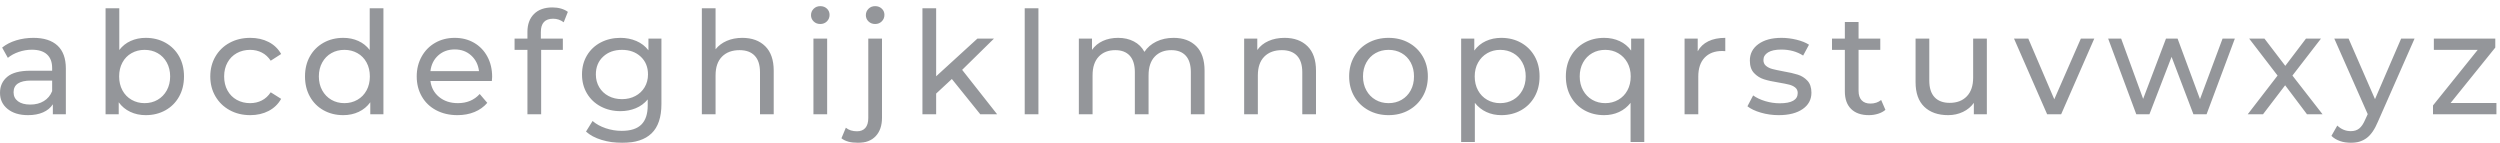 <?xml version="1.0" encoding="UTF-8"?>
<svg width="350px" height="20px" viewBox="0 0 350 20" version="1.1" xmlns="http://www.w3.org/2000/svg" xmlns:xlink="http://www.w3.org/1999/xlink">
    <!-- Generator: Sketch 63.1 (92452) - https://sketch.com -->
    <title>marinist_font_2</title>
    <desc>Created with Sketch.</desc>
    <g id="Кейс" stroke="none" stroke-width="1" fill="none" fill-rule="evenodd" opacity="0.452">
        <g id="Marinist-XL" transform="translate(-831, -2972)" fill="#12171E" fill-rule="nonzero">
            <g id="Цвета-и-шрифты" transform="translate(165, 2738)">
                <g id="Group-11" transform="translate(664, 112)">
                    <path d="M5.92,138.12 C6.733,138.12 7.437,137.99 8.03,137.73 C8.623,137.47 9.08,137.093 9.4,136.6 L9.4,136.6 L9.4,138 L11.22,138 L11.22,131.6 C11.22,130.173 10.83,129.1 10.05,128.38 C9.27,127.66 8.147,127.3 6.68,127.3 C5.827,127.3 5.02,127.417 4.26,127.65 C3.5,127.883 2.847,128.22 2.3,128.66 L2.3,128.66 L3.1,130.1 C3.513,129.753 4.02,129.477 4.62,129.27 C5.22,129.063 5.833,128.96 6.46,128.96 C7.393,128.96 8.1,129.18 8.58,129.62 C9.06,130.06 9.3,130.693 9.3,131.52 L9.3,131.52 L9.3,131.9 L6.26,131.9 C4.78,131.9 3.7,132.183 3.02,132.75 C2.34,133.317 2,134.067 2,135 C2,135.933 2.357,136.687 3.07,137.26 C3.783,137.833 4.733,138.12 5.92,138.12 Z M6.24,136.64 C5.507,136.64 4.933,136.487 4.52,136.18 C4.107,135.873 3.9,135.453 3.9,134.92 C3.9,133.827 4.713,133.28 6.34,133.28 L6.34,133.28 L9.3,133.28 L9.3,134.76 C9.06,135.36 8.673,135.823 8.14,136.15 C7.607,136.477 6.973,136.64 6.24,136.64 Z M22.4,138.12 C23.427,138.12 24.347,137.893 25.16,137.44 C25.973,136.987 26.61,136.35 27.07,135.53 C27.53,134.71 27.76,133.767 27.76,132.7 C27.76,131.633 27.53,130.693 27.07,129.88 C26.61,129.067 25.973,128.433 25.16,127.98 C24.347,127.527 23.427,127.3 22.4,127.3 C21.64,127.3 20.94,127.443 20.3,127.73 C19.66,128.017 19.127,128.44 18.7,129 L18.7,129 L18.7,123.16 L16.78,123.16 L16.78,138 L18.62,138 L18.62,136.32 C19.047,136.907 19.587,137.353 20.24,137.66 C20.893,137.967 21.613,138.12 22.4,138.12 Z M22.24,136.44 C21.573,136.44 20.967,136.283 20.42,135.97 C19.873,135.657 19.447,135.217 19.14,134.65 C18.833,134.083 18.68,133.433 18.68,132.7 C18.68,131.967 18.833,131.317 19.14,130.75 C19.447,130.183 19.873,129.747 20.42,129.44 C20.967,129.133 21.573,128.98 22.24,128.98 C22.92,128.98 23.53,129.133 24.07,129.44 C24.61,129.747 25.037,130.183 25.35,130.75 C25.663,131.317 25.82,131.967 25.82,132.7 C25.82,133.433 25.663,134.083 25.35,134.65 C25.037,135.217 24.61,135.657 24.07,135.97 C23.53,136.283 22.92,136.44 22.24,136.44 Z M37.04,138.12 C38,138.12 38.857,137.923 39.61,137.53 C40.363,137.137 40.947,136.573 41.36,135.84 L41.36,135.84 L39.9,134.92 C39.567,135.427 39.153,135.807 38.66,136.06 C38.167,136.313 37.62,136.44 37.02,136.44 C36.327,136.44 35.703,136.287 35.15,135.98 C34.597,135.673 34.163,135.237 33.85,134.67 C33.537,134.103 33.38,133.447 33.38,132.7 C33.38,131.967 33.537,131.317 33.85,130.75 C34.163,130.183 34.597,129.747 35.15,129.44 C35.703,129.133 36.327,128.98 37.02,128.98 C37.62,128.98 38.167,129.107 38.66,129.36 C39.153,129.613 39.567,129.993 39.9,130.5 L39.9,130.5 L41.36,129.56 C40.947,128.827 40.363,128.267 39.61,127.88 C38.857,127.493 38,127.3 37.04,127.3 C35.96,127.3 34.997,127.53 34.15,127.99 C33.303,128.45 32.64,129.09 32.16,129.91 C31.68,130.73 31.44,131.66 31.44,132.7 C31.44,133.74 31.68,134.67 32.16,135.49 C32.64,136.31 33.303,136.953 34.15,137.42 C34.997,137.887 35.96,138.12 37.04,138.12 Z M50.06,138.12 C50.847,138.12 51.567,137.967 52.22,137.66 C52.873,137.353 53.413,136.907 53.84,136.32 L53.84,136.32 L53.84,138 L55.68,138 L55.68,123.16 L53.76,123.16 L53.76,129 C53.333,128.44 52.8,128.017 52.16,127.73 C51.52,127.443 50.82,127.3 50.06,127.3 C49.033,127.3 48.113,127.527 47.3,127.98 C46.487,128.433 45.85,129.067 45.39,129.88 C44.93,130.693 44.7,131.633 44.7,132.7 C44.7,133.767 44.93,134.71 45.39,135.53 C45.85,136.35 46.487,136.987 47.3,137.44 C48.113,137.893 49.033,138.12 50.06,138.12 Z M50.22,136.44 C49.54,136.44 48.93,136.283 48.39,135.97 C47.85,135.657 47.423,135.217 47.11,134.65 C46.797,134.083 46.64,133.433 46.64,132.7 C46.64,131.967 46.797,131.317 47.11,130.75 C47.423,130.183 47.85,129.747 48.39,129.44 C48.93,129.133 49.54,128.98 50.22,128.98 C50.887,128.98 51.493,129.133 52.04,129.44 C52.587,129.747 53.013,130.183 53.32,130.75 C53.627,131.317 53.78,131.967 53.78,132.7 C53.78,133.433 53.627,134.083 53.32,134.65 C53.013,135.217 52.587,135.657 52.04,135.97 C51.493,136.283 50.887,136.44 50.22,136.44 Z M66.04,138.12 C66.92,138.12 67.717,137.973 68.43,137.68 C69.143,137.387 69.74,136.96 70.22,136.4 L70.22,136.4 L69.16,135.16 C68.387,136.013 67.367,136.44 66.1,136.44 C65.06,136.44 64.19,136.157 63.49,135.59 C62.79,135.023 62.38,134.273 62.26,133.34 L62.26,133.34 L70.86,133.34 C70.887,133.1 70.9,132.907 70.9,132.76 C70.9,131.693 70.677,130.747 70.23,129.92 C69.783,129.093 69.163,128.45 68.37,127.99 C67.577,127.53 66.673,127.3 65.66,127.3 C64.647,127.3 63.737,127.53 62.93,127.99 C62.123,128.45 61.49,129.093 61.03,129.92 C60.57,130.747 60.34,131.673 60.34,132.7 C60.34,133.74 60.577,134.673 61.05,135.5 C61.523,136.327 62.193,136.97 63.06,137.43 C63.927,137.89 64.92,138.12 66.04,138.12 Z M69.06,131.96 L62.26,131.96 C62.367,131.053 62.73,130.32 63.35,129.76 C63.97,129.2 64.74,128.92 65.66,128.92 C66.58,128.92 67.35,129.203 67.97,129.77 C68.59,130.337 68.953,131.067 69.06,131.96 L69.06,131.96 Z M77.76,138 L77.76,128.98 L80.8,128.98 L80.8,127.4 L77.72,127.4 L77.72,126.48 C77.72,125.24 78.293,124.62 79.44,124.62 C79.987,124.62 80.48,124.787 80.92,125.12 L80.92,125.12 L81.5,123.66 C81.233,123.46 80.913,123.307 80.54,123.2 C80.167,123.093 79.767,123.04 79.34,123.04 C78.233,123.04 77.373,123.347 76.76,123.96 C76.147,124.573 75.84,125.407 75.84,126.46 L75.84,126.46 L75.84,127.4 L74.04,127.4 L74.04,128.98 L75.84,128.98 L75.84,138 L77.76,138 Z M89.1,142 C90.927,142 92.3,141.557 93.22,140.67 C94.14,139.783 94.6,138.413 94.6,136.56 L94.6,136.56 L94.6,127.4 L92.78,127.4 L92.78,129.04 C92.34,128.467 91.777,128.033 91.09,127.74 C90.403,127.447 89.66,127.3 88.86,127.3 C87.847,127.3 86.93,127.513 86.11,127.94 C85.29,128.367 84.647,128.97 84.18,129.75 C83.713,130.53 83.48,131.42 83.48,132.42 C83.48,133.42 83.713,134.31 84.18,135.09 C84.647,135.87 85.29,136.477 86.11,136.91 C86.93,137.343 87.847,137.56 88.86,137.56 C89.633,137.56 90.35,137.423 91.01,137.15 C91.67,136.877 92.227,136.467 92.68,135.92 L92.68,135.92 L92.68,136.76 C92.68,137.96 92.383,138.853 91.79,139.44 C91.197,140.027 90.28,140.32 89.04,140.32 C88.267,140.32 87.517,140.197 86.79,139.95 C86.063,139.703 85.453,139.367 84.96,138.94 L84.96,138.94 L84.04,140.42 C84.6,140.927 85.333,141.317 86.24,141.59 C87.147,141.863 88.1,142 89.1,142 Z M89.08,135.88 C88.373,135.88 87.743,135.733 87.19,135.44 C86.637,135.147 86.203,134.737 85.89,134.21 C85.577,133.683 85.42,133.087 85.42,132.42 C85.42,131.393 85.76,130.563 86.44,129.93 C87.12,129.297 88,128.98 89.08,128.98 C90.147,128.98 91.02,129.297 91.7,129.93 C92.38,130.563 92.72,131.393 92.72,132.42 C92.72,133.087 92.563,133.683 92.25,134.21 C91.937,134.737 91.503,135.147 90.95,135.44 C90.397,135.733 89.773,135.88 89.08,135.88 Z M102.18,138 L102.18,132.54 C102.18,131.407 102.48,130.537 103.08,129.93 C103.68,129.323 104.5,129.02 105.54,129.02 C106.46,129.02 107.167,129.28 107.66,129.8 C108.153,130.32 108.4,131.093 108.4,132.12 L108.4,132.12 L108.4,138 L110.32,138 L110.32,131.9 C110.32,130.393 109.923,129.25 109.13,128.47 C108.337,127.69 107.267,127.3 105.92,127.3 C105.12,127.3 104.397,127.44 103.75,127.72 C103.103,128 102.58,128.393 102.18,128.9 L102.18,128.9 L102.18,123.16 L100.26,123.16 L100.26,138 L102.18,138 Z M116.84,125.36 C117.213,125.36 117.523,125.237 117.77,124.99 C118.017,124.743 118.14,124.44 118.14,124.08 C118.14,123.733 118.017,123.443 117.77,123.21 C117.523,122.977 117.213,122.86 116.84,122.86 C116.467,122.86 116.157,122.983 115.91,123.23 C115.663,123.477 115.54,123.773 115.54,124.12 C115.54,124.467 115.663,124.76 115.91,125 C116.157,125.24 116.467,125.36 116.84,125.36 Z M117.8,138 L117.8,127.4 L115.88,127.4 L115.88,138 L117.8,138 Z M124.52,125.36 C124.893,125.36 125.203,125.237 125.45,124.99 C125.697,124.743 125.82,124.44 125.82,124.08 C125.82,123.733 125.697,123.443 125.45,123.21 C125.203,122.977 124.893,122.86 124.52,122.86 C124.147,122.86 123.837,122.983 123.59,123.23 C123.343,123.477 123.22,123.773 123.22,124.12 C123.22,124.467 123.343,124.76 123.59,125 C123.837,125.24 124.147,125.36 124.52,125.36 Z M122.1,142 C123.18,142 124.013,141.687 124.6,141.06 C125.187,140.433 125.48,139.573 125.48,138.48 L125.48,138.48 L125.48,127.4 L123.56,127.4 L123.56,138.52 C123.56,139.133 123.423,139.597 123.15,139.91 C122.877,140.223 122.487,140.38 121.98,140.38 C121.34,140.38 120.82,140.213 120.42,139.88 L120.42,139.88 L119.8,141.36 C120.067,141.573 120.4,141.733 120.8,141.84 C121.2,141.947 121.633,142 122.1,142 Z M133.06,138 L133.06,135.1 L135.26,133.06 L139.24,138 L141.6,138 L136.7,131.78 L141.16,127.4 L138.84,127.4 L133.06,132.68 L133.06,123.16 L131.14,123.16 L131.14,138 L133.06,138 Z M147.38,138 L147.38,123.16 L145.46,123.16 L145.46,138 L147.38,138 Z M154.96,138 L154.96,132.54 C154.96,131.407 155.247,130.537 155.82,129.93 C156.393,129.323 157.167,129.02 158.14,129.02 C159.02,129.02 159.697,129.28 160.17,129.8 C160.643,130.32 160.88,131.093 160.88,132.12 L160.88,132.12 L160.88,138 L162.8,138 L162.8,132.54 C162.8,131.407 163.087,130.537 163.66,129.93 C164.233,129.323 165.007,129.02 165.98,129.02 C166.86,129.02 167.537,129.28 168.01,129.8 C168.483,130.32 168.72,131.093 168.72,132.12 L168.72,132.12 L168.72,138 L170.64,138 L170.64,131.9 C170.64,130.38 170.25,129.233 169.47,128.46 C168.69,127.687 167.633,127.3 166.3,127.3 C165.407,127.3 164.603,127.473 163.89,127.82 C163.177,128.167 162.62,128.647 162.22,129.26 C161.873,128.62 161.38,128.133 160.74,127.8 C160.1,127.467 159.367,127.3 158.54,127.3 C157.74,127.3 157.027,127.443 156.4,127.73 C155.773,128.017 155.267,128.433 154.88,128.98 L154.88,128.98 L154.88,127.4 L153.04,127.4 L153.04,138 L154.96,138 Z M178.1,138 L178.1,132.54 C178.1,131.407 178.4,130.537 179,129.93 C179.6,129.323 180.42,129.02 181.46,129.02 C182.38,129.02 183.087,129.28 183.58,129.8 C184.073,130.32 184.32,131.093 184.32,132.12 L184.32,132.12 L184.32,138 L186.24,138 L186.24,131.9 C186.24,130.393 185.843,129.25 185.05,128.47 C184.257,127.69 183.187,127.3 181.84,127.3 C181,127.3 180.25,127.447 179.59,127.74 C178.93,128.033 178.407,128.453 178.02,129 L178.02,129 L178.02,127.4 L176.18,127.4 L176.18,138 L178.1,138 Z M196.4,138.12 C197.453,138.12 198.397,137.887 199.23,137.42 C200.063,136.953 200.717,136.31 201.19,135.49 C201.663,134.67 201.9,133.74 201.9,132.7 C201.9,131.66 201.663,130.73 201.19,129.91 C200.717,129.09 200.063,128.45 199.23,127.99 C198.397,127.53 197.453,127.3 196.4,127.3 C195.347,127.3 194.4,127.53 193.56,127.99 C192.72,128.45 192.063,129.09 191.59,129.91 C191.117,130.73 190.88,131.66 190.88,132.7 C190.88,133.74 191.117,134.67 191.59,135.49 C192.063,136.31 192.72,136.953 193.56,137.42 C194.4,137.887 195.347,138.12 196.4,138.12 Z M196.4,136.44 C195.72,136.44 195.11,136.283 194.57,135.97 C194.03,135.657 193.603,135.217 193.29,134.65 C192.977,134.083 192.82,133.433 192.82,132.7 C192.82,131.967 192.977,131.317 193.29,130.75 C193.603,130.183 194.03,129.747 194.57,129.44 C195.11,129.133 195.72,128.98 196.4,128.98 C197.08,128.98 197.69,129.133 198.23,129.44 C198.77,129.747 199.193,130.183 199.5,130.75 C199.807,131.317 199.96,131.967 199.96,132.7 C199.96,133.433 199.807,134.083 199.5,134.65 C199.193,135.217 198.77,135.657 198.23,135.97 C197.69,136.283 197.08,136.44 196.4,136.44 Z M208.48,141.88 L208.48,136.4 C208.92,136.96 209.457,137.387 210.09,137.68 C210.723,137.973 211.42,138.12 212.18,138.12 C213.207,138.12 214.127,137.893 214.94,137.44 C215.753,136.987 216.39,136.35 216.85,135.53 C217.31,134.71 217.54,133.767 217.54,132.7 C217.54,131.633 217.31,130.693 216.85,129.88 C216.39,129.067 215.753,128.433 214.94,127.98 C214.127,127.527 213.207,127.3 212.18,127.3 C211.393,127.3 210.673,127.45 210.02,127.75 C209.367,128.05 208.827,128.493 208.4,129.08 L208.4,129.08 L208.4,127.4 L206.56,127.4 L206.56,141.88 L208.48,141.88 Z M212.02,136.44 C211.353,136.44 210.747,136.283 210.2,135.97 C209.653,135.657 209.227,135.217 208.92,134.65 C208.613,134.083 208.46,133.433 208.46,132.7 C208.46,131.967 208.617,131.32 208.93,130.76 C209.243,130.2 209.67,129.763 210.21,129.45 C210.75,129.137 211.353,128.98 212.02,128.98 C212.7,128.98 213.31,129.133 213.85,129.44 C214.39,129.747 214.817,130.183 215.13,130.75 C215.443,131.317 215.6,131.967 215.6,132.7 C215.6,133.433 215.443,134.083 215.13,134.65 C214.817,135.217 214.39,135.657 213.85,135.97 C213.31,136.283 212.7,136.44 212.02,136.44 Z M232.2,141.88 L232.2,127.4 L230.36,127.4 L230.36,129.08 C229.933,128.493 229.393,128.05 228.74,127.75 C228.087,127.45 227.367,127.3 226.58,127.3 C225.553,127.3 224.633,127.527 223.82,127.98 C223.007,128.433 222.37,129.067 221.91,129.88 C221.45,130.693 221.22,131.633 221.22,132.7 C221.22,133.767 221.45,134.71 221.91,135.53 C222.37,136.35 223.007,136.987 223.82,137.44 C224.633,137.893 225.553,138.12 226.58,138.12 C227.34,138.12 228.037,137.973 228.67,137.68 C229.303,137.387 229.84,136.96 230.28,136.4 L230.28,136.4 L230.28,141.88 L232.2,141.88 Z M226.74,136.44 C226.06,136.44 225.45,136.283 224.91,135.97 C224.37,135.657 223.943,135.217 223.63,134.65 C223.317,134.083 223.16,133.433 223.16,132.7 C223.16,131.967 223.317,131.317 223.63,130.75 C223.943,130.183 224.37,129.747 224.91,129.44 C225.45,129.133 226.06,128.98 226.74,128.98 C227.407,128.98 228.01,129.137 228.55,129.45 C229.09,129.763 229.517,130.2 229.83,130.76 C230.143,131.32 230.3,131.967 230.3,132.7 C230.3,133.433 230.147,134.083 229.84,134.65 C229.533,135.217 229.107,135.657 228.56,135.97 C228.013,136.283 227.407,136.44 226.74,136.44 Z M239.76,138 L239.76,132.72 C239.76,131.573 240.057,130.69 240.65,130.07 C241.243,129.45 242.06,129.14 243.1,129.14 C243.287,129.14 243.433,129.147 243.54,129.16 L243.54,129.16 L243.54,127.3 C242.607,127.3 241.813,127.46 241.16,127.78 C240.507,128.1 240.013,128.567 239.68,129.18 L239.68,129.18 L239.68,127.4 L237.84,127.4 L237.84,138 L239.76,138 Z M251.02,138.12 C252.433,138.12 253.55,137.837 254.37,137.27 C255.19,136.703 255.6,135.94 255.6,134.98 C255.6,134.26 255.413,133.7 255.04,133.3 C254.667,132.9 254.217,132.617 253.69,132.45 C253.163,132.283 252.473,132.127 251.62,131.98 C250.98,131.86 250.483,131.753 250.13,131.66 C249.777,131.567 249.48,131.42 249.24,131.22 C249,131.02 248.88,130.747 248.88,130.4 C248.88,129.96 249.093,129.607 249.52,129.34 C249.947,129.073 250.567,128.94 251.38,128.94 C252.553,128.94 253.573,129.22 254.44,129.78 L254.44,129.78 L255.26,128.26 C254.807,127.967 254.227,127.733 253.52,127.56 C252.813,127.387 252.107,127.3 251.4,127.3 C250.053,127.3 248.98,127.59 248.18,128.17 C247.38,128.75 246.98,129.52 246.98,130.48 C246.98,131.227 247.173,131.807 247.56,132.22 C247.947,132.633 248.41,132.927 248.95,133.1 C249.49,133.273 250.187,133.427 251.04,133.56 C251.667,133.667 252.15,133.763 252.49,133.85 C252.83,133.937 253.113,134.073 253.34,134.26 C253.567,134.447 253.68,134.7 253.68,135.02 C253.68,135.98 252.84,136.46 251.16,136.46 C250.48,136.46 249.807,136.36 249.14,136.16 C248.473,135.96 247.907,135.693 247.44,135.36 L247.44,135.36 L246.64,136.88 C247.093,137.24 247.72,137.537 248.52,137.77 C249.32,138.003 250.153,138.12 251.02,138.12 Z M263.64,138.12 C264.08,138.12 264.507,138.057 264.92,137.93 C265.333,137.803 265.68,137.62 265.96,137.38 L265.96,137.38 L265.36,136 C264.947,136.333 264.447,136.5 263.86,136.5 C263.327,136.5 262.917,136.347 262.63,136.04 C262.343,135.733 262.2,135.293 262.2,134.72 L262.2,134.72 L262.2,128.98 L265.24,128.98 L265.24,127.4 L262.2,127.4 L262.2,125.08 L260.28,125.08 L260.28,127.4 L258.48,127.4 L258.48,128.98 L260.28,128.98 L260.28,134.8 C260.28,135.867 260.573,136.687 261.16,137.26 C261.747,137.833 262.573,138.12 263.64,138.12 Z M274.74,138.12 C275.487,138.12 276.177,137.97 276.81,137.67 C277.443,137.37 277.953,136.947 278.34,136.4 L278.34,136.4 L278.34,138 L280.16,138 L280.16,127.4 L278.24,127.4 L278.24,132.88 C278.24,134 277.947,134.867 277.36,135.48 C276.773,136.093 275.973,136.4 274.96,136.4 C274.04,136.4 273.333,136.137 272.84,135.61 C272.347,135.083 272.1,134.307 272.1,133.28 L272.1,133.28 L272.1,127.4 L270.18,127.4 L270.18,133.5 C270.18,135.02 270.587,136.17 271.4,136.95 C272.213,137.73 273.327,138.12 274.74,138.12 Z M290.56,138 L295.2,127.4 L293.32,127.4 L289.6,135.9 L285.96,127.4 L283.96,127.4 L288.6,138 L290.56,138 Z M302.92,138 L306.02,129.96 L309.08,138 L310.92,138 L314.88,127.4 L313.16,127.4 L310,135.88 L306.86,127.4 L305.24,127.4 L302.04,135.84 L298.96,127.4 L297.14,127.4 L301.08,138 L302.92,138 Z M318.82,138 L321.92,133.94 L324.98,138 L327.16,138 L322.94,132.58 L326.94,127.4 L324.84,127.4 L321.94,131.22 L319.02,127.4 L316.88,127.4 L320.86,132.58 L316.68,138 L318.82,138 Z M331.12,142 C331.973,142 332.703,141.78 333.31,141.34 C333.917,140.9 334.447,140.14 334.9,139.06 L334.9,139.06 L340.04,127.4 L338.16,127.4 L334.5,135.88 L330.8,127.4 L328.8,127.4 L333.48,137.98 L333.14,138.72 C332.887,139.32 332.603,139.743 332.29,139.99 C331.977,140.237 331.587,140.36 331.12,140.36 C330.4,140.36 329.767,140.1 329.22,139.58 L329.22,139.58 L328.4,141.02 C328.72,141.34 329.123,141.583 329.61,141.75 C330.097,141.917 330.6,142 331.12,142 Z M351.5,138 L351.5,136.42 L345.08,136.42 L351.34,128.66 L351.34,127.4 L342.74,127.4 L342.74,128.98 L348.88,128.98 L342.62,136.76 L342.62,138 L351.5,138 Z" id="marinist_font_2"></path>
                </g>
            </g>
        </g>
    </g>
</svg>
